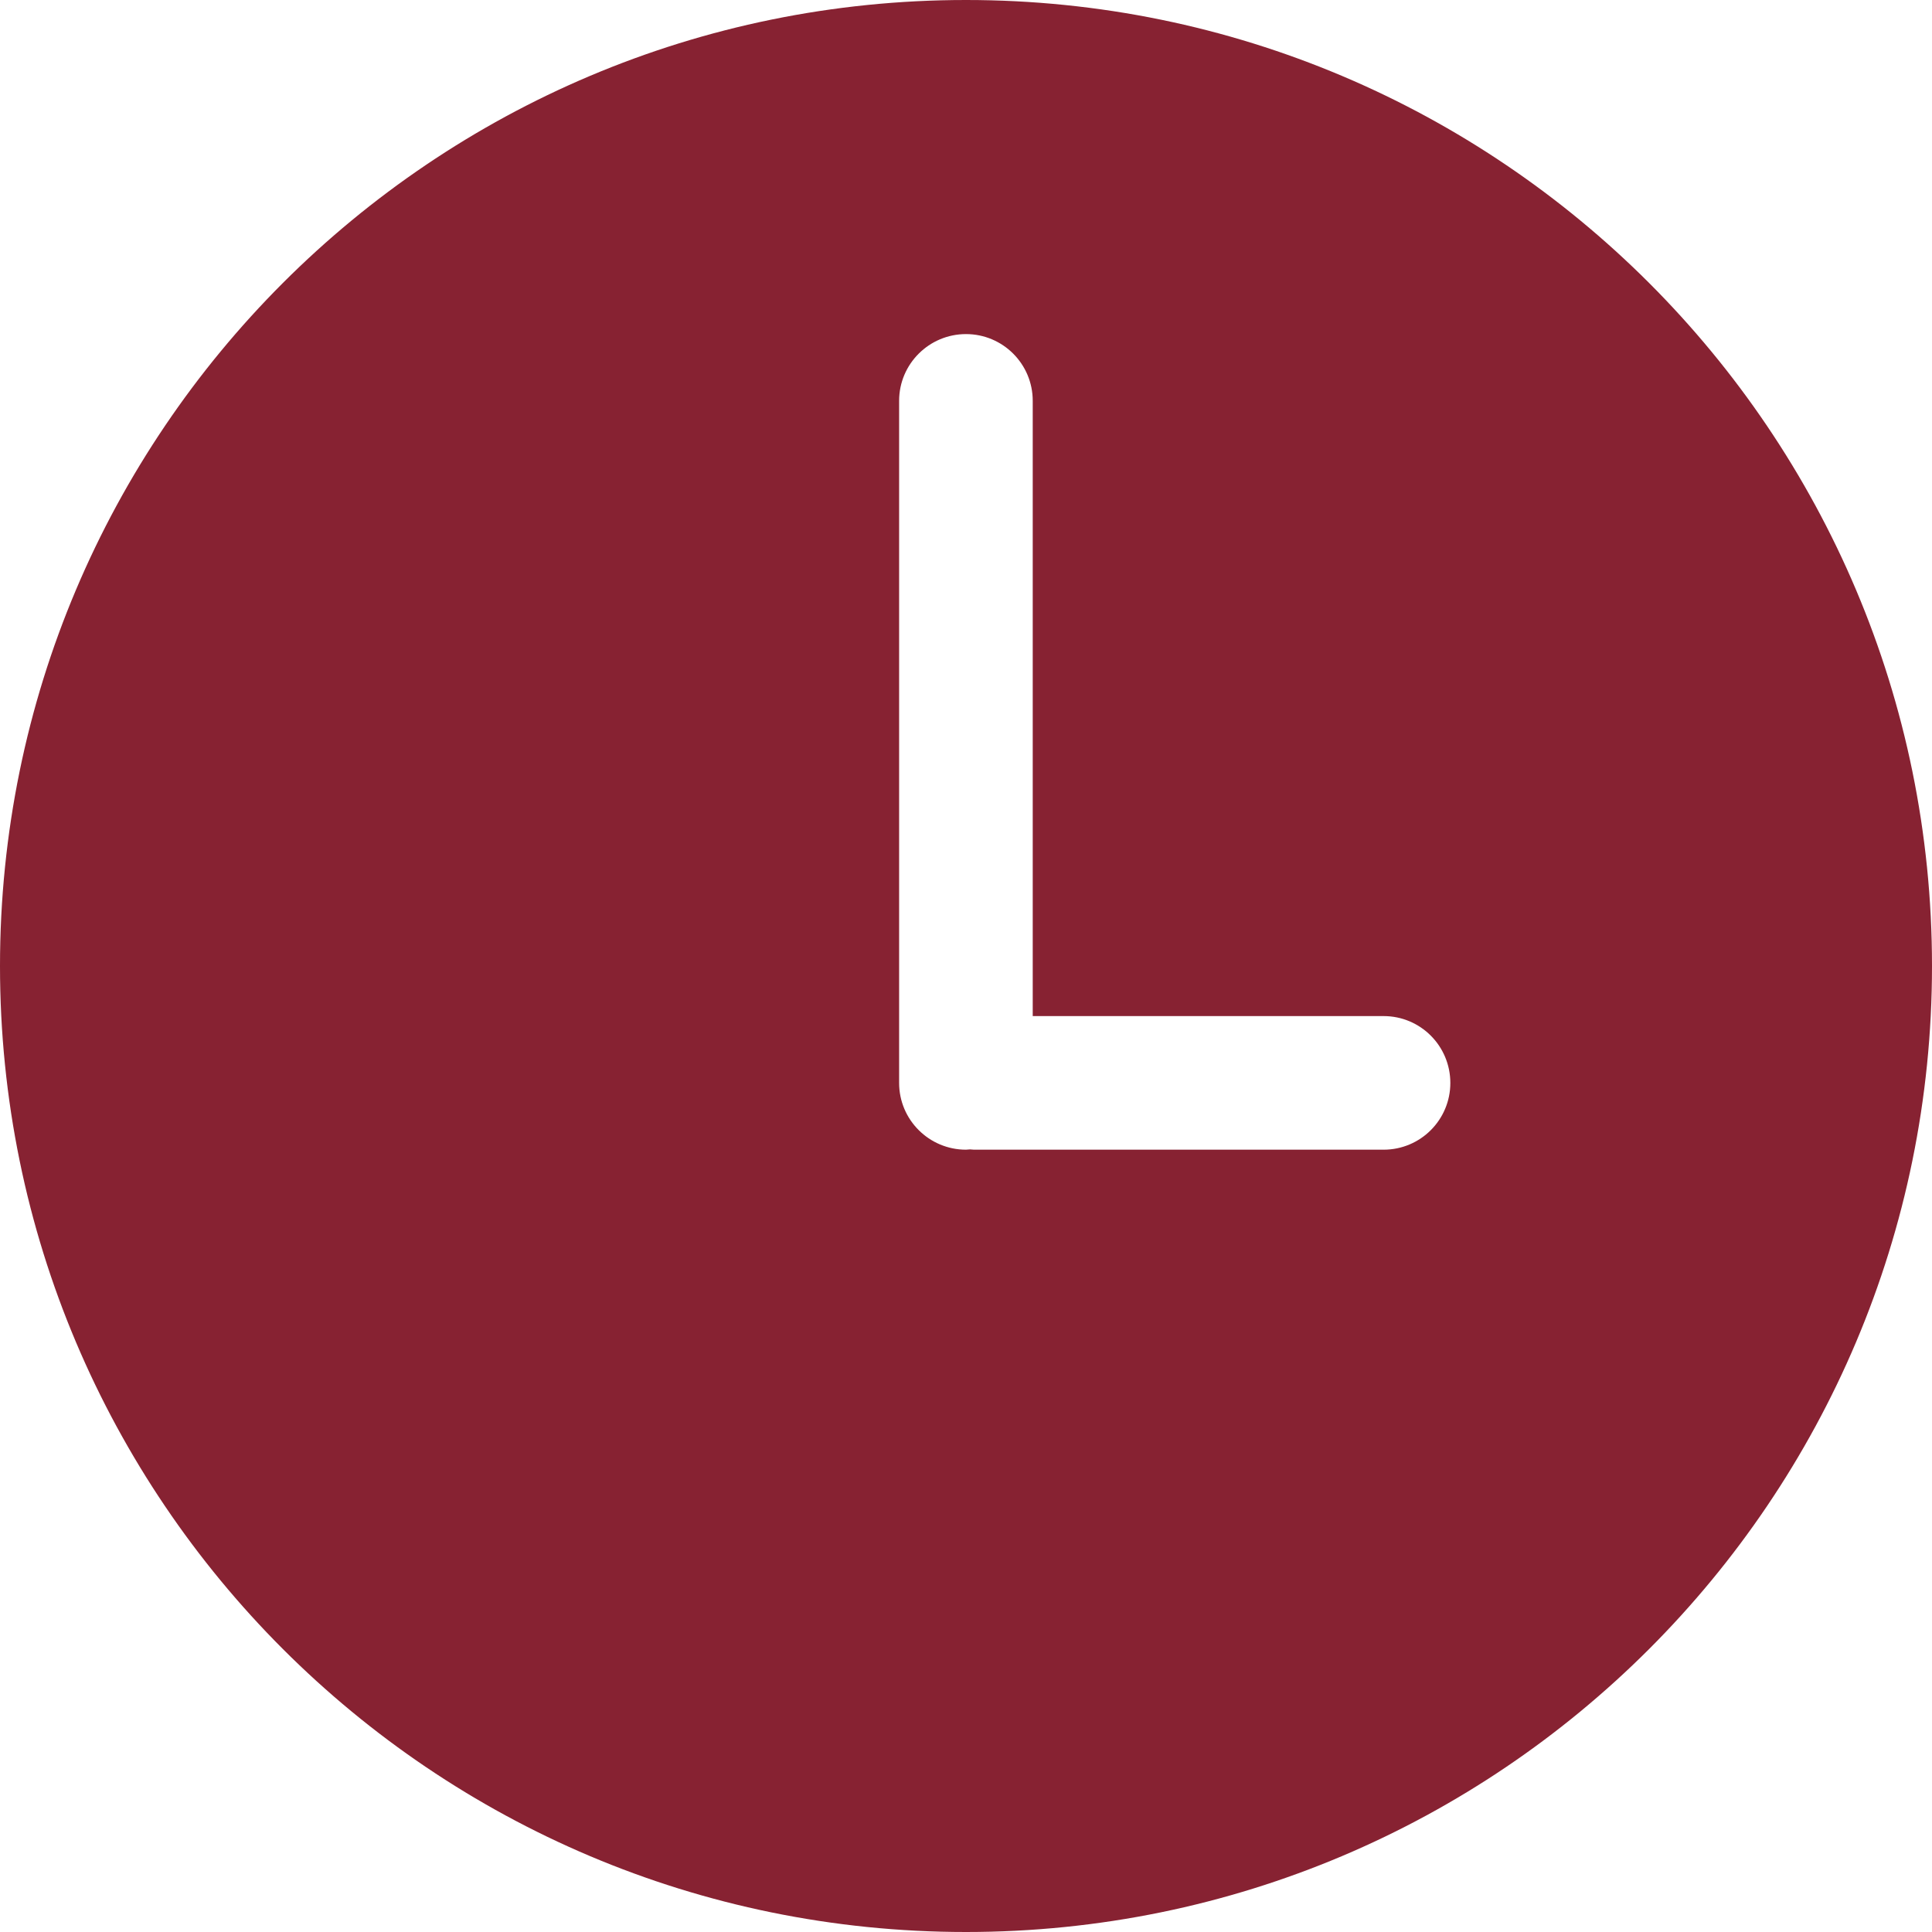 <svg width="13" height="13" viewBox="0 0 13 13" fill="none" xmlns="http://www.w3.org/2000/svg">
<path d="M6.5 0C2.91 0 0 2.91 0 6.5C0 10.09 2.91 13 6.5 13C10.09 13 13 10.09 13 6.5C13 2.91 10.09 0 6.5 0ZM9.31 7.736H6.554C6.545 7.736 6.536 7.734 6.527 7.734C6.518 7.734 6.509 7.736 6.5 7.736C6.252 7.736 6.05 7.535 6.05 7.287V2.697C6.05 2.449 6.252 2.248 6.5 2.248C6.748 2.248 6.949 2.449 6.949 2.697V6.837H9.31C9.558 6.837 9.759 7.038 9.759 7.287C9.759 7.535 9.558 7.736 9.31 7.736Z" fill="#872232"/>
</svg>
